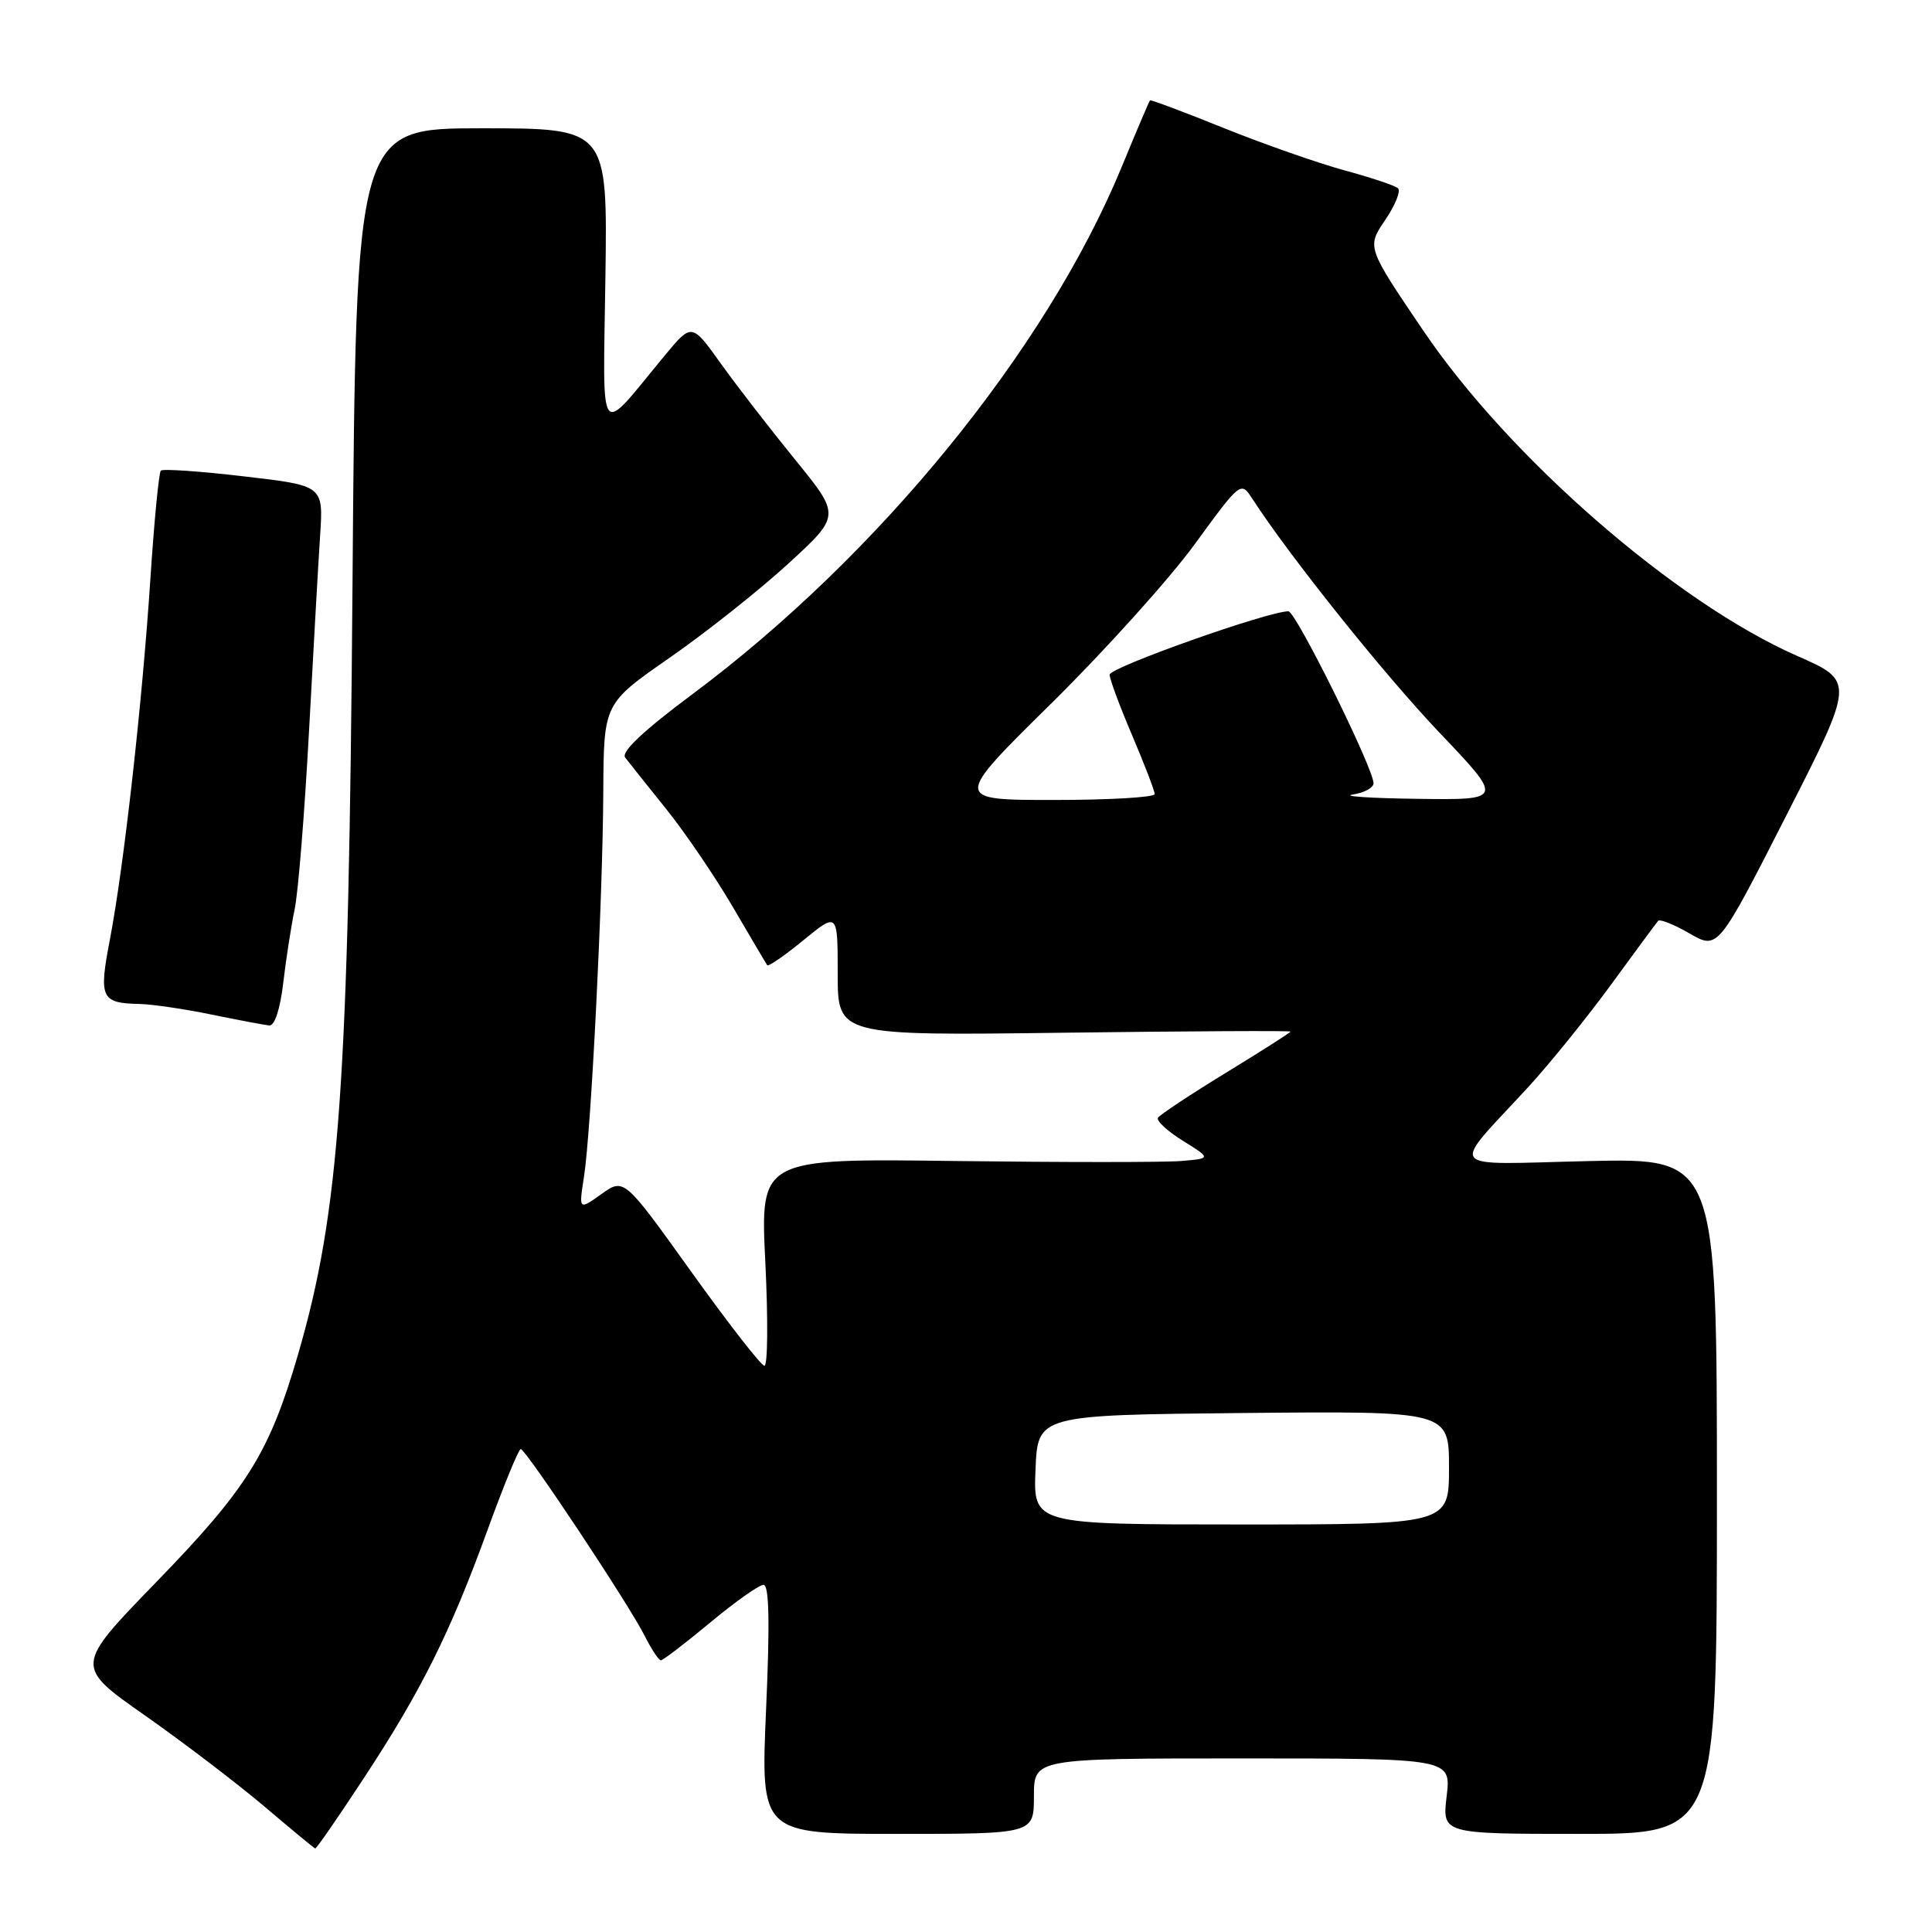 <?xml version="1.0" encoding="UTF-8" standalone="no"?>
<!DOCTYPE svg PUBLIC "-//W3C//DTD SVG 1.1//EN" "http://www.w3.org/Graphics/SVG/1.1/DTD/svg11.dtd" >
<svg xmlns="http://www.w3.org/2000/svg" xmlns:xlink="http://www.w3.org/1999/xlink" version="1.1" viewBox="0 0 256 256">
 <g >
 <path fill="currentColor"
d=" M 48.12 235.75 C 55.77 224.13 59.65 216.36 64.59 202.76 C 66.74 196.85 68.72 192.01 69.00 192.01 C 69.66 192.00 83.34 212.60 85.42 216.75 C 86.32 218.54 87.28 220.00 87.57 220.00 C 87.85 220.00 90.79 217.75 94.10 215.00 C 97.40 212.25 100.59 210.00 101.17 210.00 C 101.92 210.00 102.02 215.00 101.51 226.50 C 100.79 243.00 100.79 243.00 118.89 243.00 C 137.00 243.00 137.00 243.00 137.00 238.00 C 137.00 233.00 137.00 233.00 164.64 233.00 C 192.28 233.00 192.28 233.00 191.69 238.00 C 191.09 243.00 191.09 243.00 209.30 243.00 C 227.50 243.00 227.50 243.00 227.50 198.23 C 227.50 153.46 227.50 153.46 210.50 153.85 C 191.13 154.29 192.04 155.41 202.54 144.00 C 205.32 140.97 210.23 134.90 213.45 130.50 C 216.66 126.10 219.48 122.28 219.71 122.02 C 219.94 121.75 221.82 122.50 223.88 123.69 C 227.63 125.85 227.63 125.85 236.70 108.05 C 245.76 90.26 245.76 90.26 238.13 86.91 C 222.05 79.84 200.01 60.67 188.60 43.82 C 181.10 32.75 181.10 32.75 183.54 29.16 C 184.88 27.19 185.64 25.29 185.24 24.94 C 184.83 24.58 181.64 23.52 178.14 22.57 C 174.64 21.61 167.46 19.10 162.17 16.97 C 156.89 14.84 152.48 13.19 152.38 13.30 C 152.27 13.41 150.56 17.43 148.58 22.24 C 138.61 46.36 116.38 73.63 91.74 91.99 C 85.27 96.81 82.26 99.64 82.84 100.38 C 83.31 101.00 85.76 104.06 88.27 107.19 C 90.78 110.32 94.76 116.17 97.11 120.19 C 99.46 124.21 101.51 127.68 101.66 127.89 C 101.82 128.11 103.99 126.61 106.47 124.57 C 111.00 120.87 111.00 120.87 111.00 129.05 C 111.00 137.23 111.00 137.23 141.00 136.84 C 157.50 136.63 171.00 136.56 171.00 136.69 C 171.00 136.82 167.15 139.27 162.44 142.15 C 157.73 145.03 153.68 147.71 153.44 148.11 C 153.19 148.50 154.68 149.88 156.74 151.16 C 160.50 153.50 160.50 153.50 156.50 153.84 C 154.30 154.02 140.85 154.02 126.61 153.84 C 100.73 153.50 100.73 153.50 101.41 167.25 C 101.78 174.81 101.73 180.99 101.29 180.97 C 100.86 180.96 96.49 175.35 91.60 168.52 C 82.69 156.08 82.69 156.08 79.69 158.22 C 76.69 160.36 76.69 160.36 77.38 155.93 C 78.33 149.87 79.87 119.08 79.94 104.86 C 80.00 93.22 80.00 93.22 88.75 87.14 C 93.56 83.80 100.63 78.19 104.45 74.69 C 111.39 68.32 111.39 68.32 105.36 60.91 C 102.04 56.83 97.60 51.09 95.49 48.14 C 91.66 42.79 91.66 42.79 88.08 47.11 C 79.11 57.95 79.91 59.01 80.22 36.75 C 80.50 17.00 80.50 17.00 63.84 17.00 C 47.17 17.00 47.17 17.00 46.71 77.25 C 46.21 143.64 45.02 160.47 39.49 179.48 C 35.70 192.50 32.78 197.20 20.70 209.64 C 9.89 220.78 9.89 220.78 19.20 227.30 C 24.31 230.89 31.42 236.31 35.00 239.34 C 38.58 242.38 41.62 244.90 41.77 244.93 C 41.92 244.97 44.78 240.84 48.12 235.75 Z  M 37.53 130.25 C 37.90 127.09 38.58 122.70 39.04 120.50 C 39.51 118.30 40.36 107.72 40.94 97.00 C 41.52 86.28 42.18 74.54 42.42 70.92 C 42.85 64.34 42.85 64.34 32.31 63.12 C 26.52 62.44 21.56 62.10 21.31 62.36 C 21.05 62.62 20.43 69.05 19.93 76.66 C 18.85 93.13 16.42 114.78 14.56 124.50 C 13.07 132.25 13.38 132.93 18.50 133.03 C 20.15 133.07 24.42 133.69 28.00 134.43 C 31.58 135.16 35.03 135.82 35.68 135.88 C 36.39 135.95 37.12 133.73 37.53 130.25 Z  M 137.21 194.75 C 137.50 187.50 137.50 187.50 164.75 187.23 C 192.00 186.97 192.00 186.97 192.00 194.48 C 192.00 202.00 192.00 202.00 164.46 202.00 C 136.91 202.00 136.91 202.00 137.21 194.75 Z  M 139.26 93.25 C 146.37 86.24 154.94 76.73 158.30 72.12 C 164.42 63.74 164.42 63.74 165.96 66.12 C 170.96 73.82 183.43 89.40 190.74 97.08 C 199.23 106.00 199.23 106.00 187.86 105.85 C 181.61 105.77 177.74 105.51 179.25 105.28 C 180.76 105.05 182.00 104.38 182.00 103.79 C 182.00 101.81 171.70 81.00 170.72 81.00 C 168.02 81.00 147.00 88.45 147.03 89.40 C 147.04 90.00 148.39 93.64 150.03 97.47 C 151.66 101.31 153.00 104.79 153.00 105.22 C 153.00 105.65 147.00 106.00 139.66 106.00 C 126.33 106.00 126.33 106.00 139.26 93.25 Z "/>
</g>
</svg>